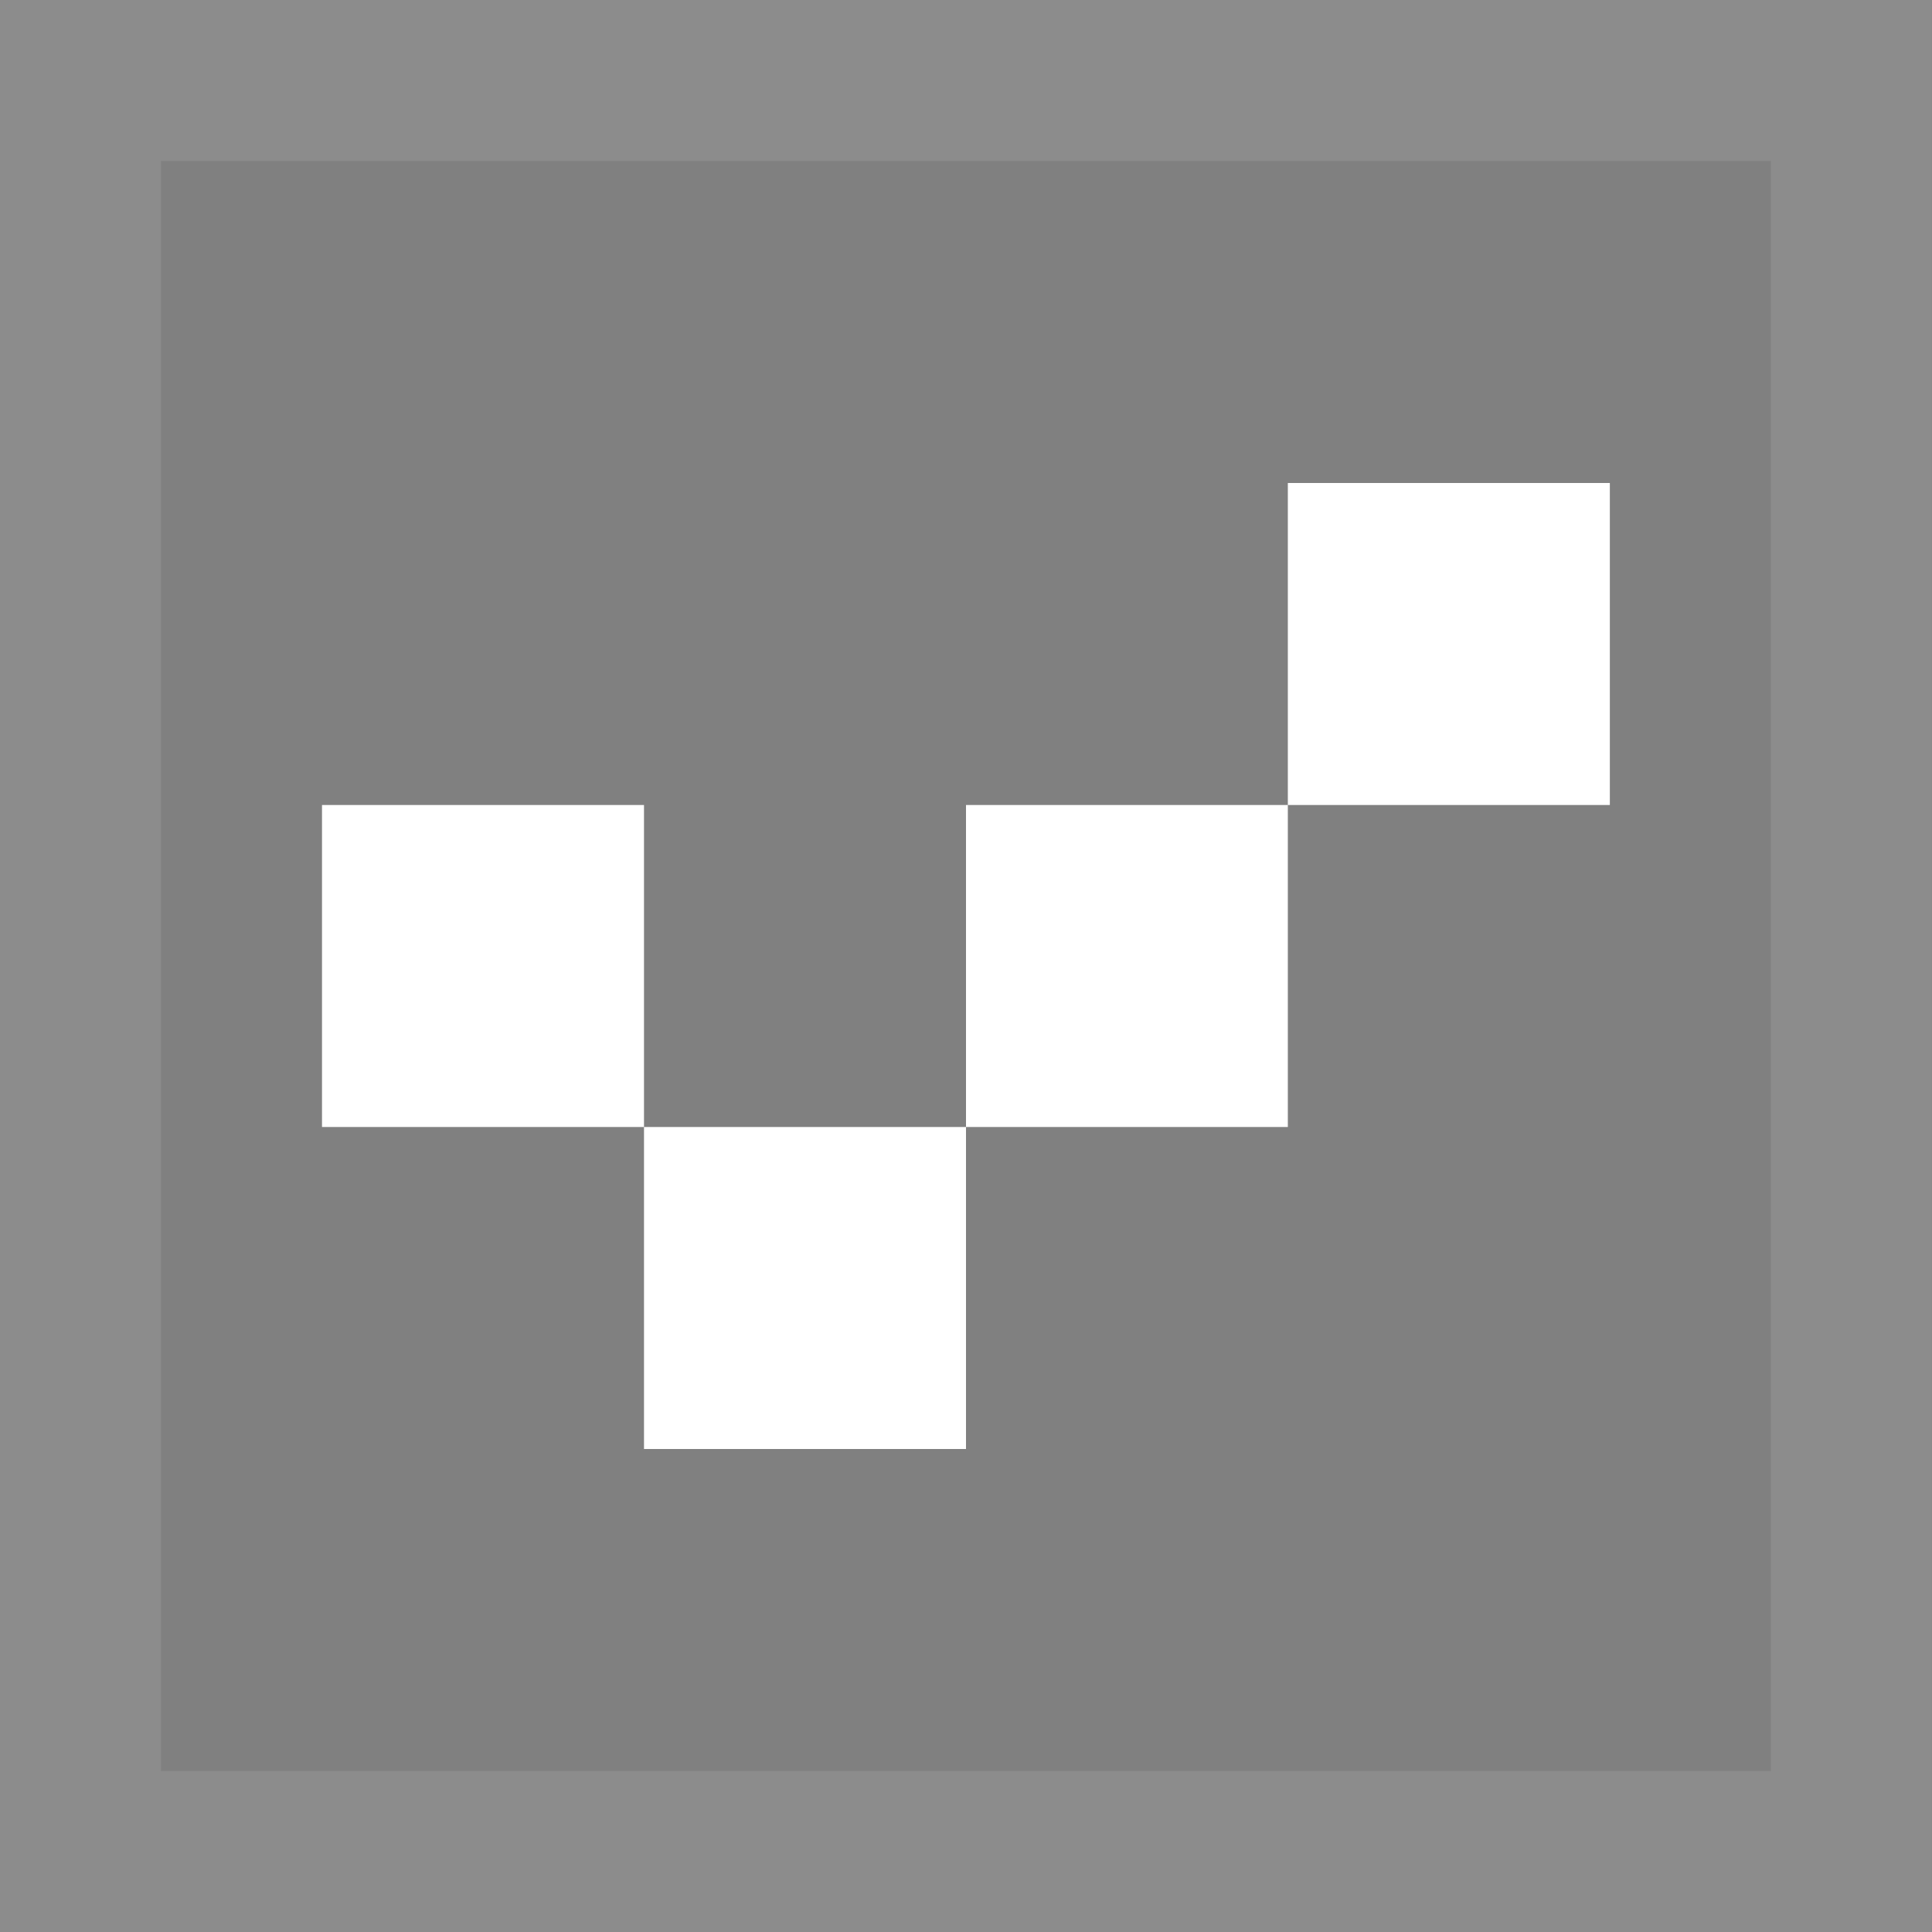 <svg width="12" height="12" viewBox="0 0 12 12" fill="none" xmlns="http://www.w3.org/2000/svg">
<rect x="0" y="0" width="12" height="12" fill="#808080" stroke="none"/>
<path opacity="0.1" d="M0.5 0.5H11.499V11.5H0.5V0.5Z" fill="black" fill-opacity="0.01" stroke="white"/>
<path fill-rule="evenodd" clip-rule="evenodd" d="M7.999 3H9.999V5H7.999V3ZM6 7V5H7.999V7H6ZM4 7V9H6V7H4ZM2 7H4V5H2V7Z" fill="white"/>
</svg>

